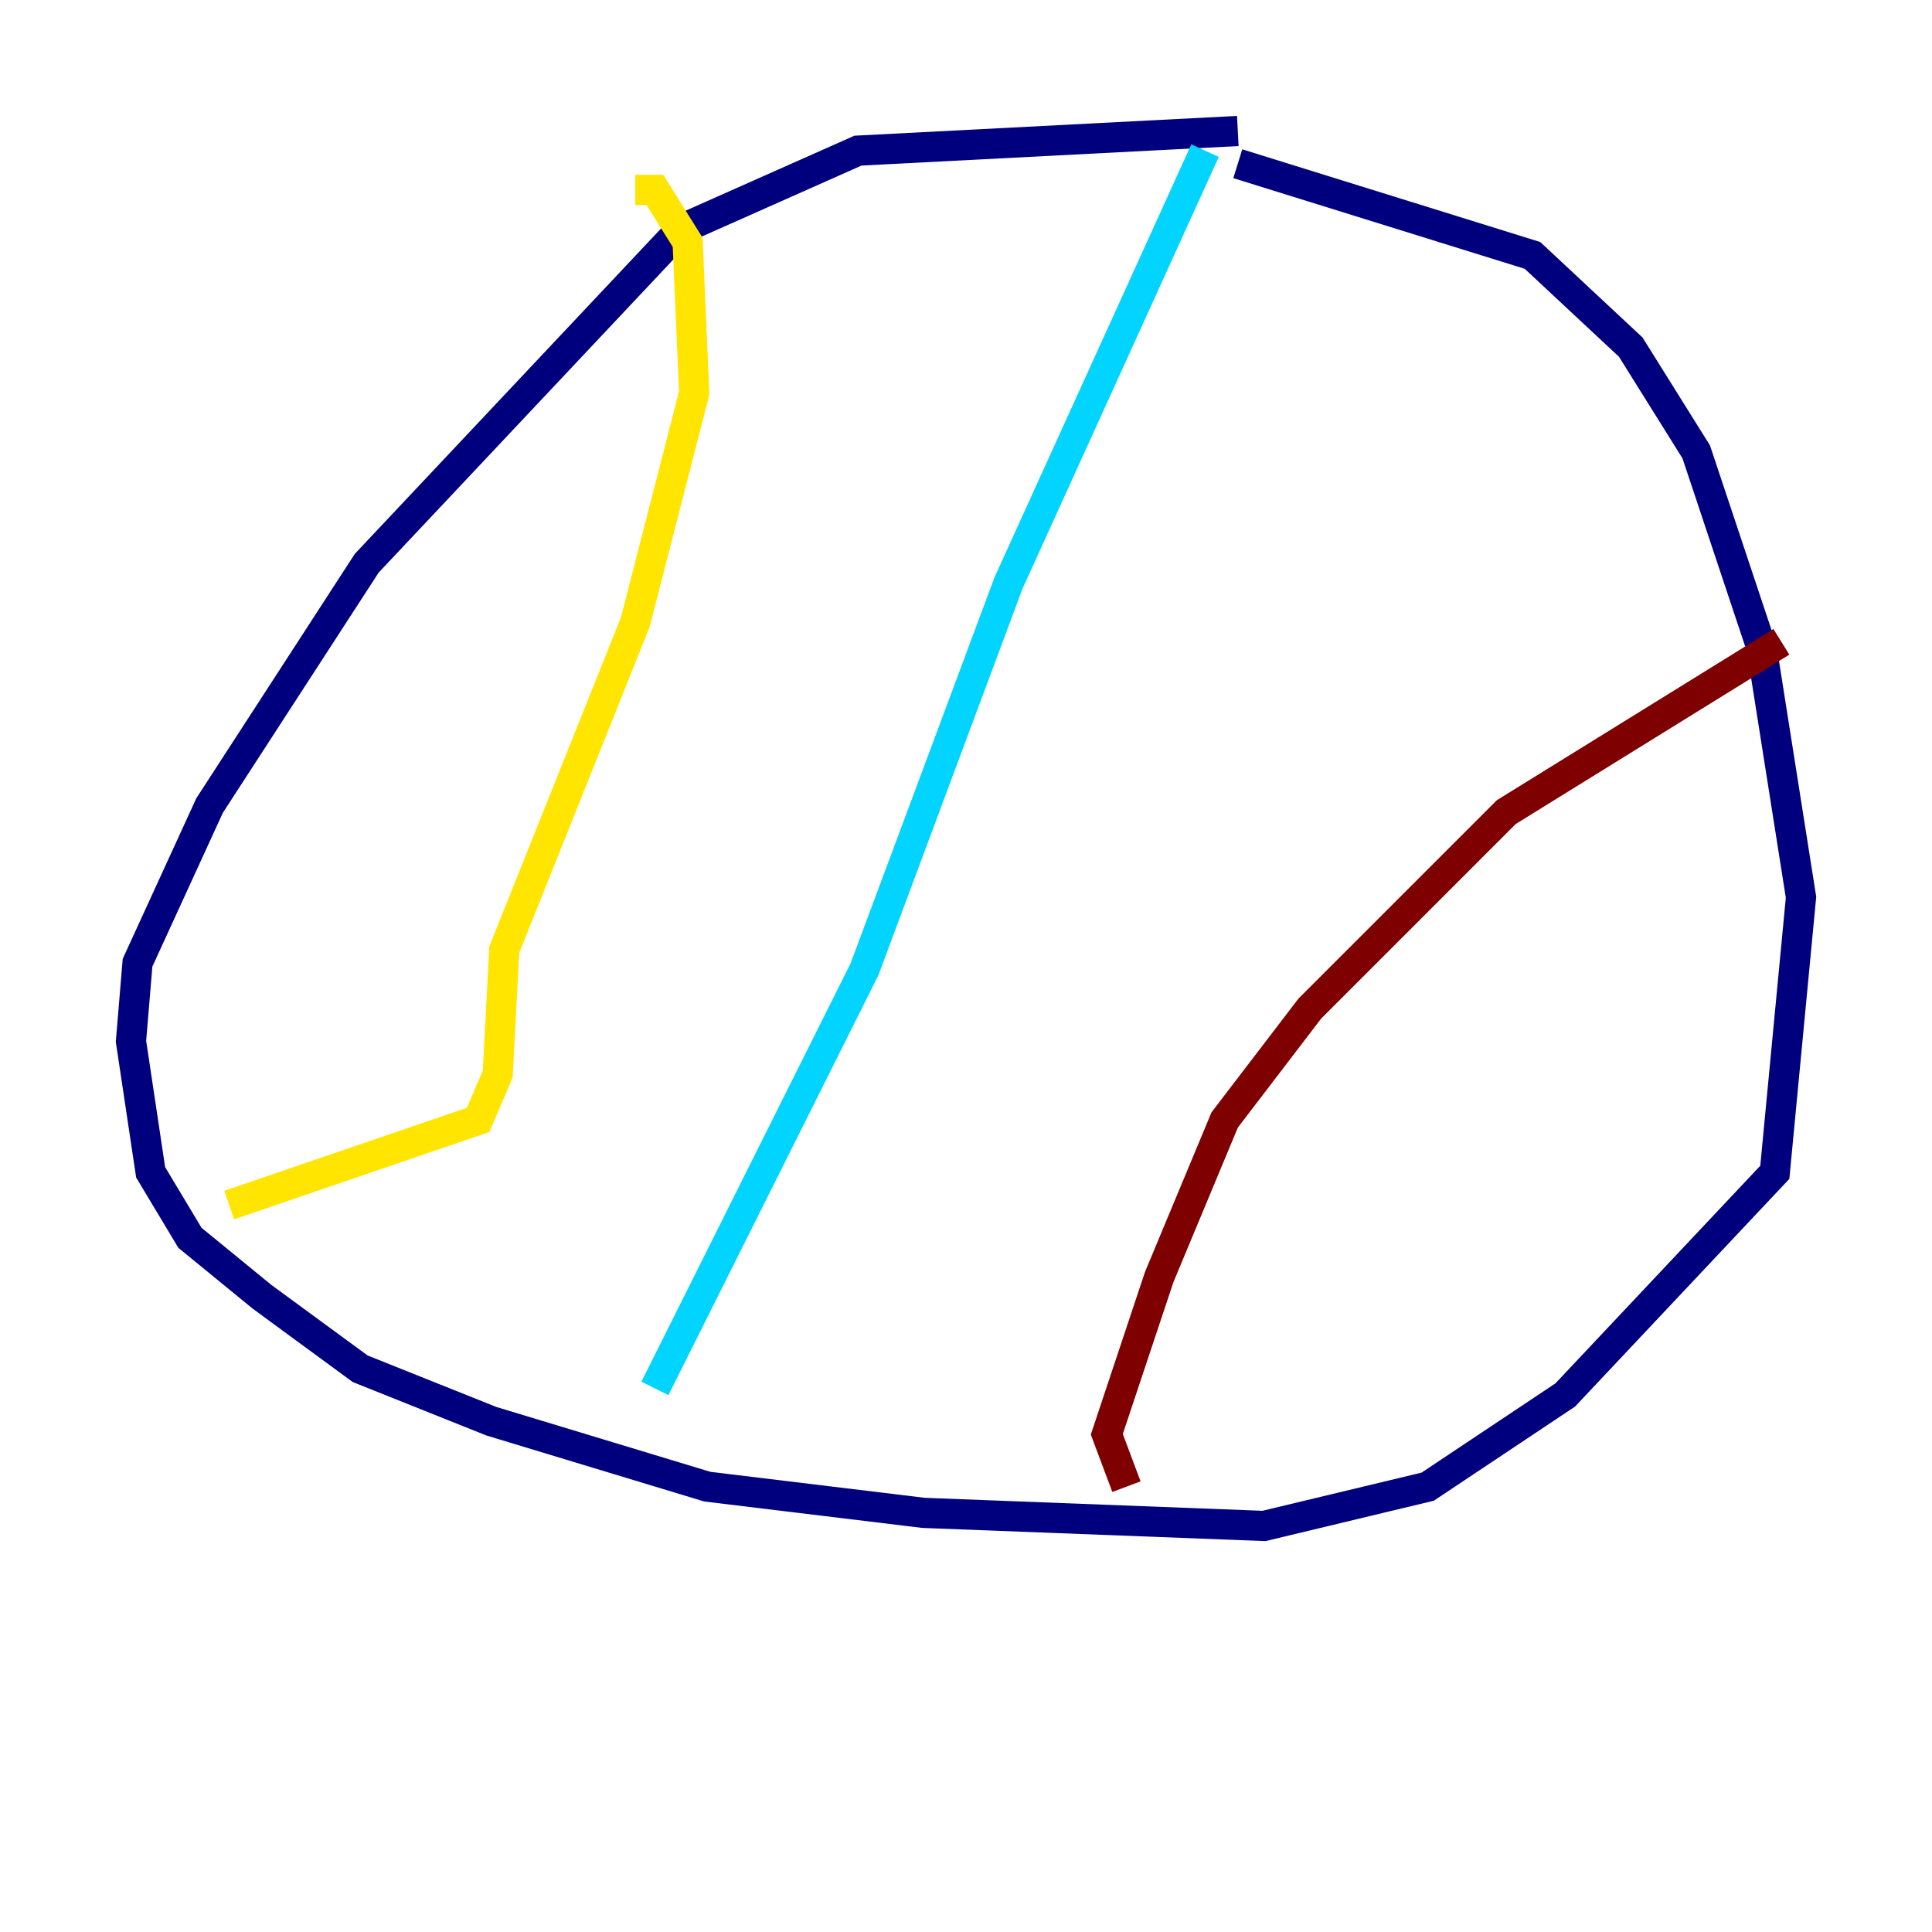 <?xml version="1.0" encoding="utf-8" ?>
<svg baseProfile="tiny" height="128" version="1.2" viewBox="0,0,128,128" width="128" xmlns="http://www.w3.org/2000/svg" xmlns:ev="http://www.w3.org/2001/xml-events" xmlns:xlink="http://www.w3.org/1999/xlink"><defs /><polyline fill="none" points="82.007,8.678 56.841,9.98 45.125,15.186 24.298,37.315 13.885,53.37 9.112,63.783 8.678,68.99 9.98,77.668 12.583,82.007 17.356,85.912 23.864,90.685 32.542,94.156 46.861,98.495 61.18,100.231 83.742,101.098 94.59,98.495 103.702,92.42 117.586,77.668 119.322,59.444 116.719,42.956 112.38,29.939 108.041,22.997 101.532,16.922 82.007,10.848" stroke="#00007f" stroke-width="2" /><polyline fill="none" points="79.837,9.98 66.82,38.617 57.275,64.217 43.39,91.986" stroke="#00d4ff" stroke-width="2" /><polyline fill="none" points="15.186,79.837 31.675,74.197 32.976,71.159 33.41,62.915 42.088,41.22 45.993,26.034 45.559,16.054 43.39,12.583 42.088,12.583" stroke="#ffe500" stroke-width="2" /><polyline fill="none" points="118.02,42.522 99.797,53.803 86.78,66.82 81.139,74.197 76.8,84.61 73.329,95.024 74.63,98.495" stroke="#7f0000" stroke-width="2" /></svg>